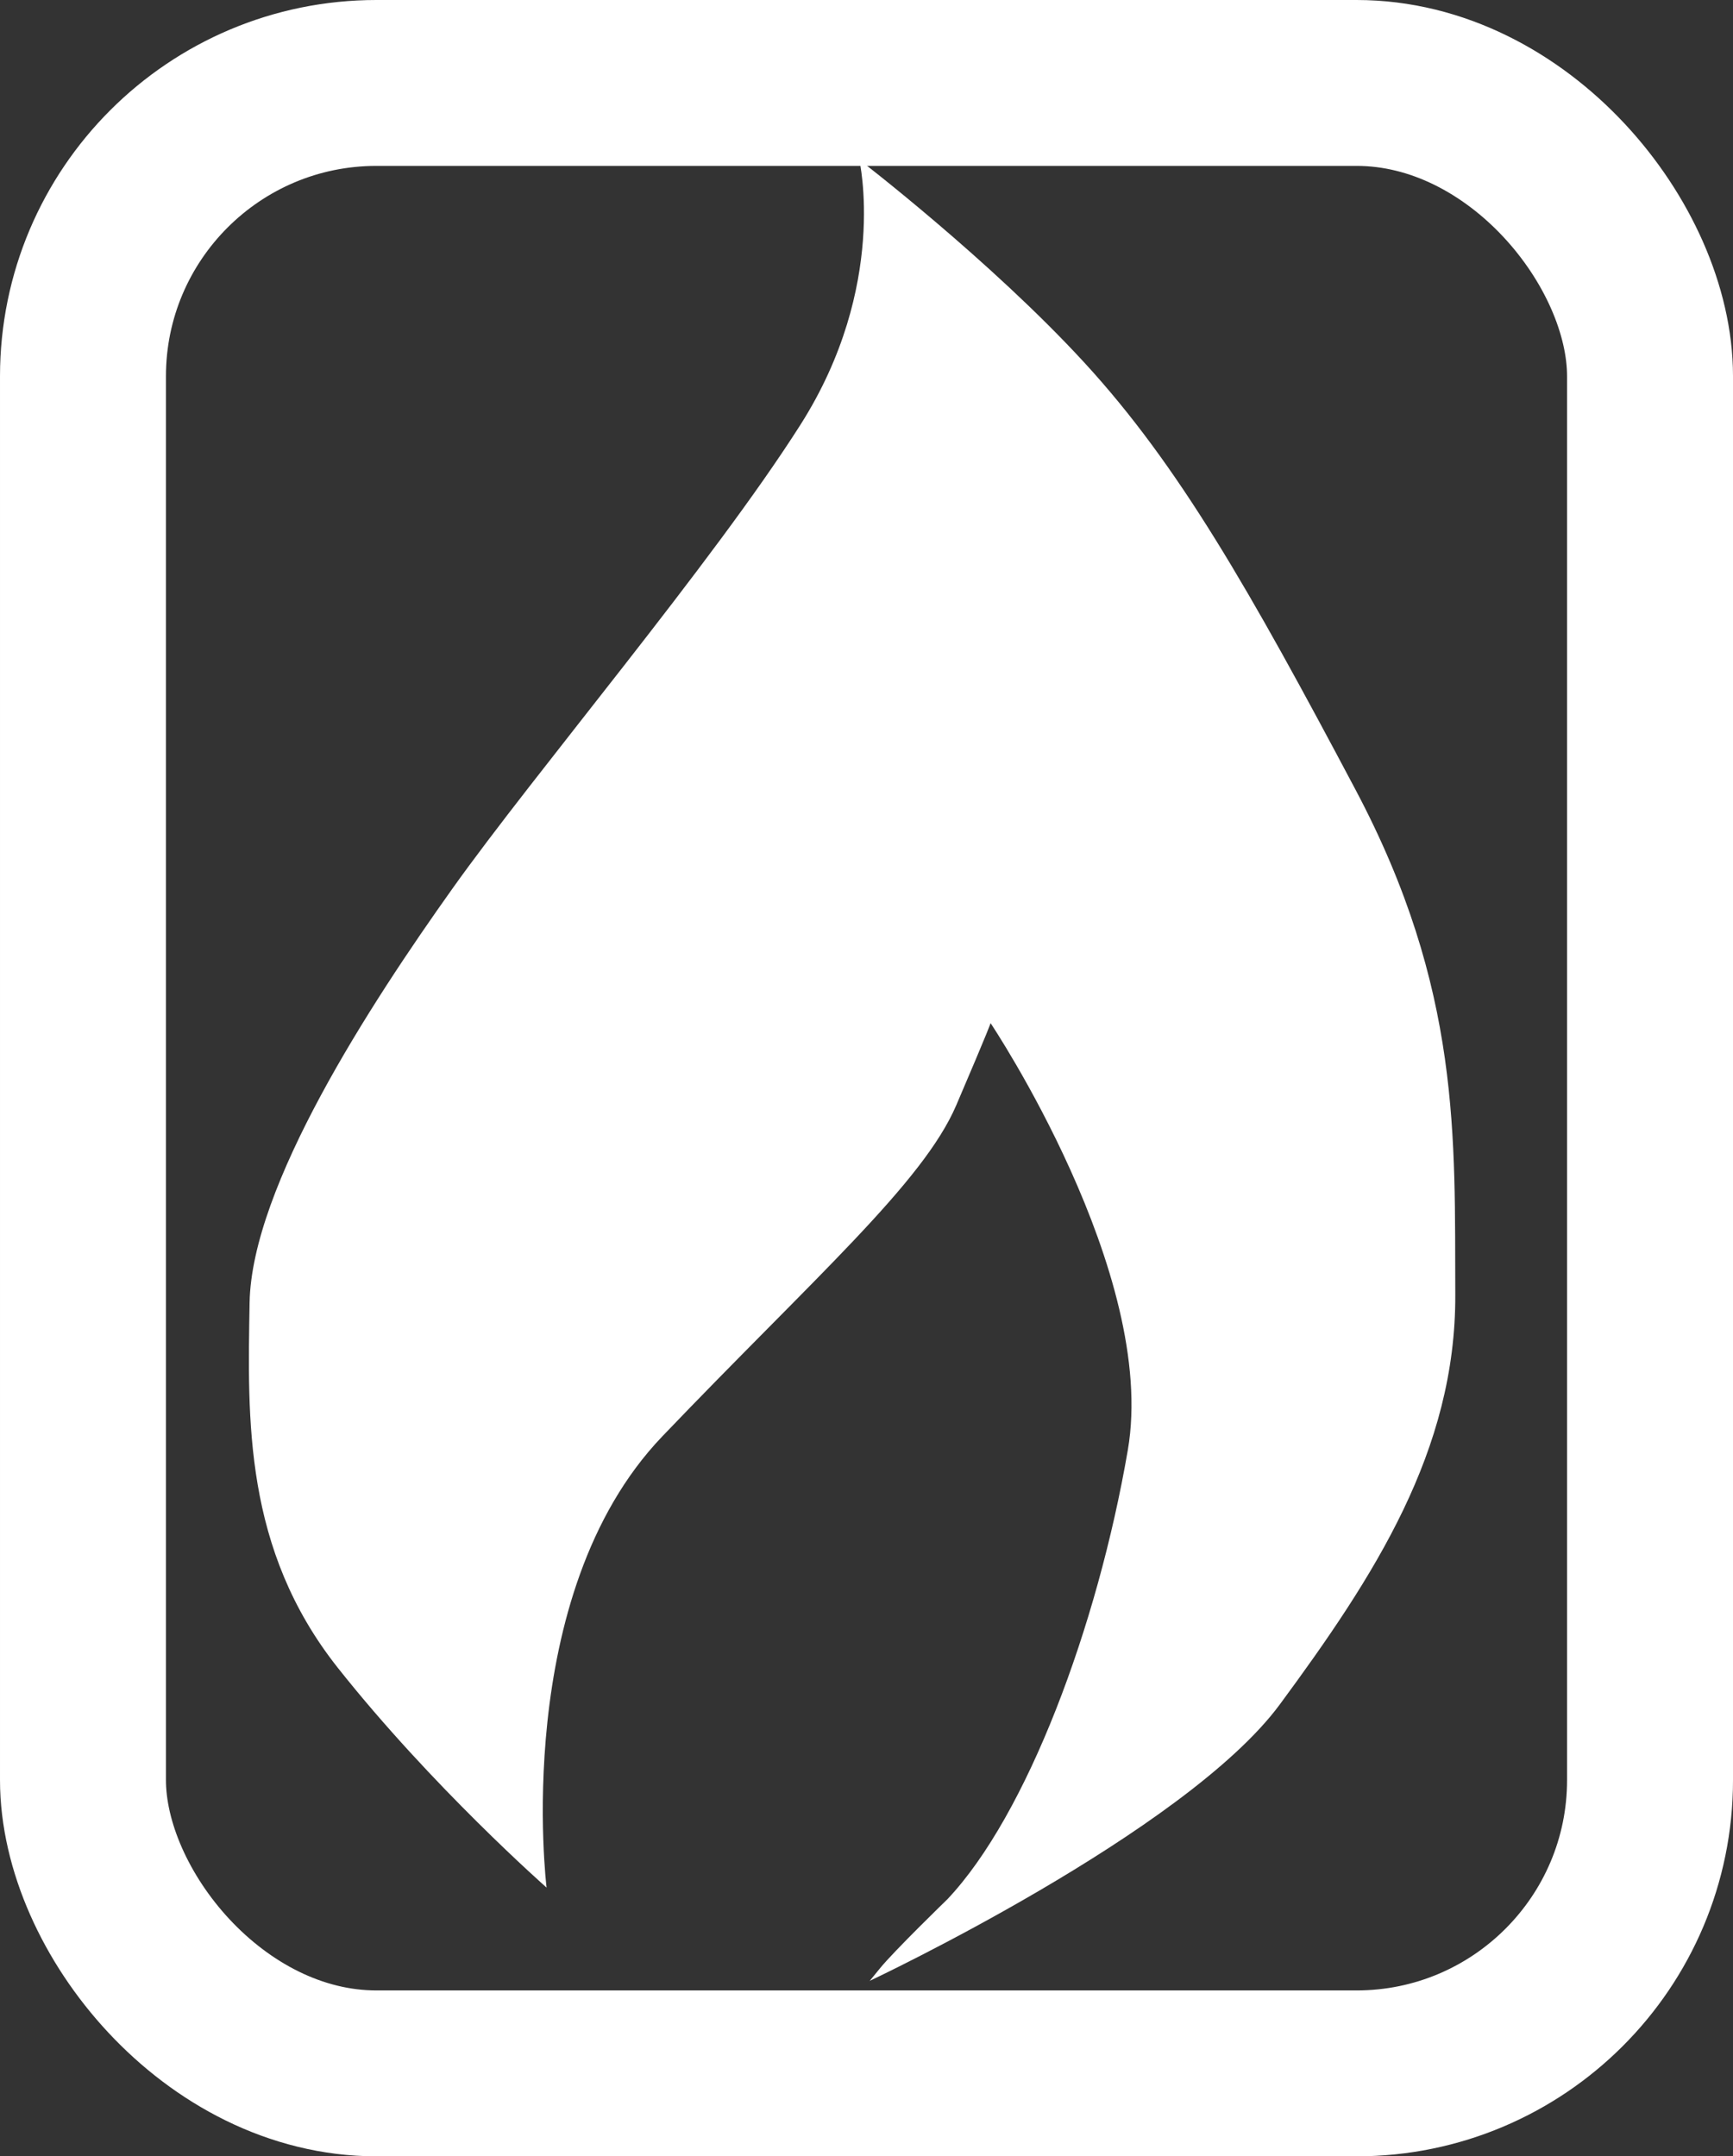 <?xml version="1.0" encoding="UTF-8" standalone="no"?>
<!-- Created with Inkscape (http://www.inkscape.org/) -->

<svg
   width="205.262"
   height="255.467"
   viewBox="0 0 205.262 255.467"
   version="1.1"
   id="SVGRoot"
   sodipodi:docname="GasBoiler.svg"
   xml:space="preserve"
   inkscape:version="1.3.2 (091e20e, 2023-11-25, custom)"
   inkscape:export-filename="GasMotor.svg"
   inkscape:export-xdpi="96.099998"
   inkscape:export-ydpi="96.099998"
   xmlns:inkscape="http://www.inkscape.org/namespaces/inkscape"
   xmlns:sodipodi="http://sodipodi.sourceforge.net/DTD/sodipodi-0.dtd"
   xmlns="http://www.w3.org/2000/svg"
   xmlns:svg="http://www.w3.org/2000/svg"><rect x="0" y="0" width="205.262" height="255.467" fill="#333333" stroke="none"/><sodipodi:namedview
     id="namedview691"
     pagecolor="#ffffff"
     bordercolor="#000000"
     borderopacity="0.25"
     inkscape:showpageshadow="2"
     inkscape:pageopacity="0.0"
     inkscape:pagecheckerboard="0"
     inkscape:deskcolor="#d1d1d1"
     inkscape:document-units="px"
     showgrid="true"
     inkscape:zoom="5.6568544"
     inkscape:cx="133.20124"
     inkscape:cy="226.53933"
     inkscape:window-width="2560"
     inkscape:window-height="1351"
     inkscape:window-x="-9"
     inkscape:window-y="-9"
     inkscape:window-maximized="1"
     inkscape:current-layer="a10"
     showguides="false"><inkscape:grid
       type="xygrid"
       id="grid814"
       originx="-25.355"
       originy="-0.253"
       spacingy="1"
       spacingx="1"
       units="px"
       visible="true" /></sodipodi:namedview><defs
     id="defs686" /><path
     style="opacity:1;fill:#ffffff;fill-opacity:1;stroke:none;stroke-width:35.172;stroke-linecap:round;stroke-linejoin:round;stroke-opacity:1"
     d="m 101.774,18.925 c 0,0 3.483,14.951 -6.966,31.397 -10.449,16.446 -31.462,41.24 -41.214,54.945 -9.752,13.705 -23.799,35.259 -24.032,49.089 -0.232,13.83 -0.697,29.154 10.449,43.233 11.145,14.079 24.728,26.04 24.728,26.04 0,0 -4.296,-34.637 13.699,-53.45 17.995,-18.813 30.881,-30.027 34.828,-39.246 3.947,-9.22 4.063,-9.718 4.063,-9.718 0,0 19.852,29.653 16.253,50.584 -3.599,20.931 -11.958,43.233 -21.361,53.201 0,0 -6.347,6.16 -7.989,8.186 -1.642,2.026 -1.231,1.498 -1.231,1.498 0,0 37.434,-17.62 48.598,-32.773 11.164,-15.153 20.851,-30.042 20.769,-48.543 -0.082,-18.501 0.739,-36.121 -11.821,-59.82 C 147.988,69.849 139.615,55.136 128.45,42.978 117.286,30.821 101.774,18.925 101.774,18.925 Z"
     id="path1" /><rect
     style="opacity:1;fill:none;fill-opacity:1;stroke:#ffffff;stroke-width:19.654;stroke-linecap:round;stroke-linejoin:round;stroke-dasharray:none;stroke-opacity:1"
     id="rect1"
     width="185.609"
     height="235.813"
     x="9.827"
     y="9.827"
     ry="34.759" /></svg>
